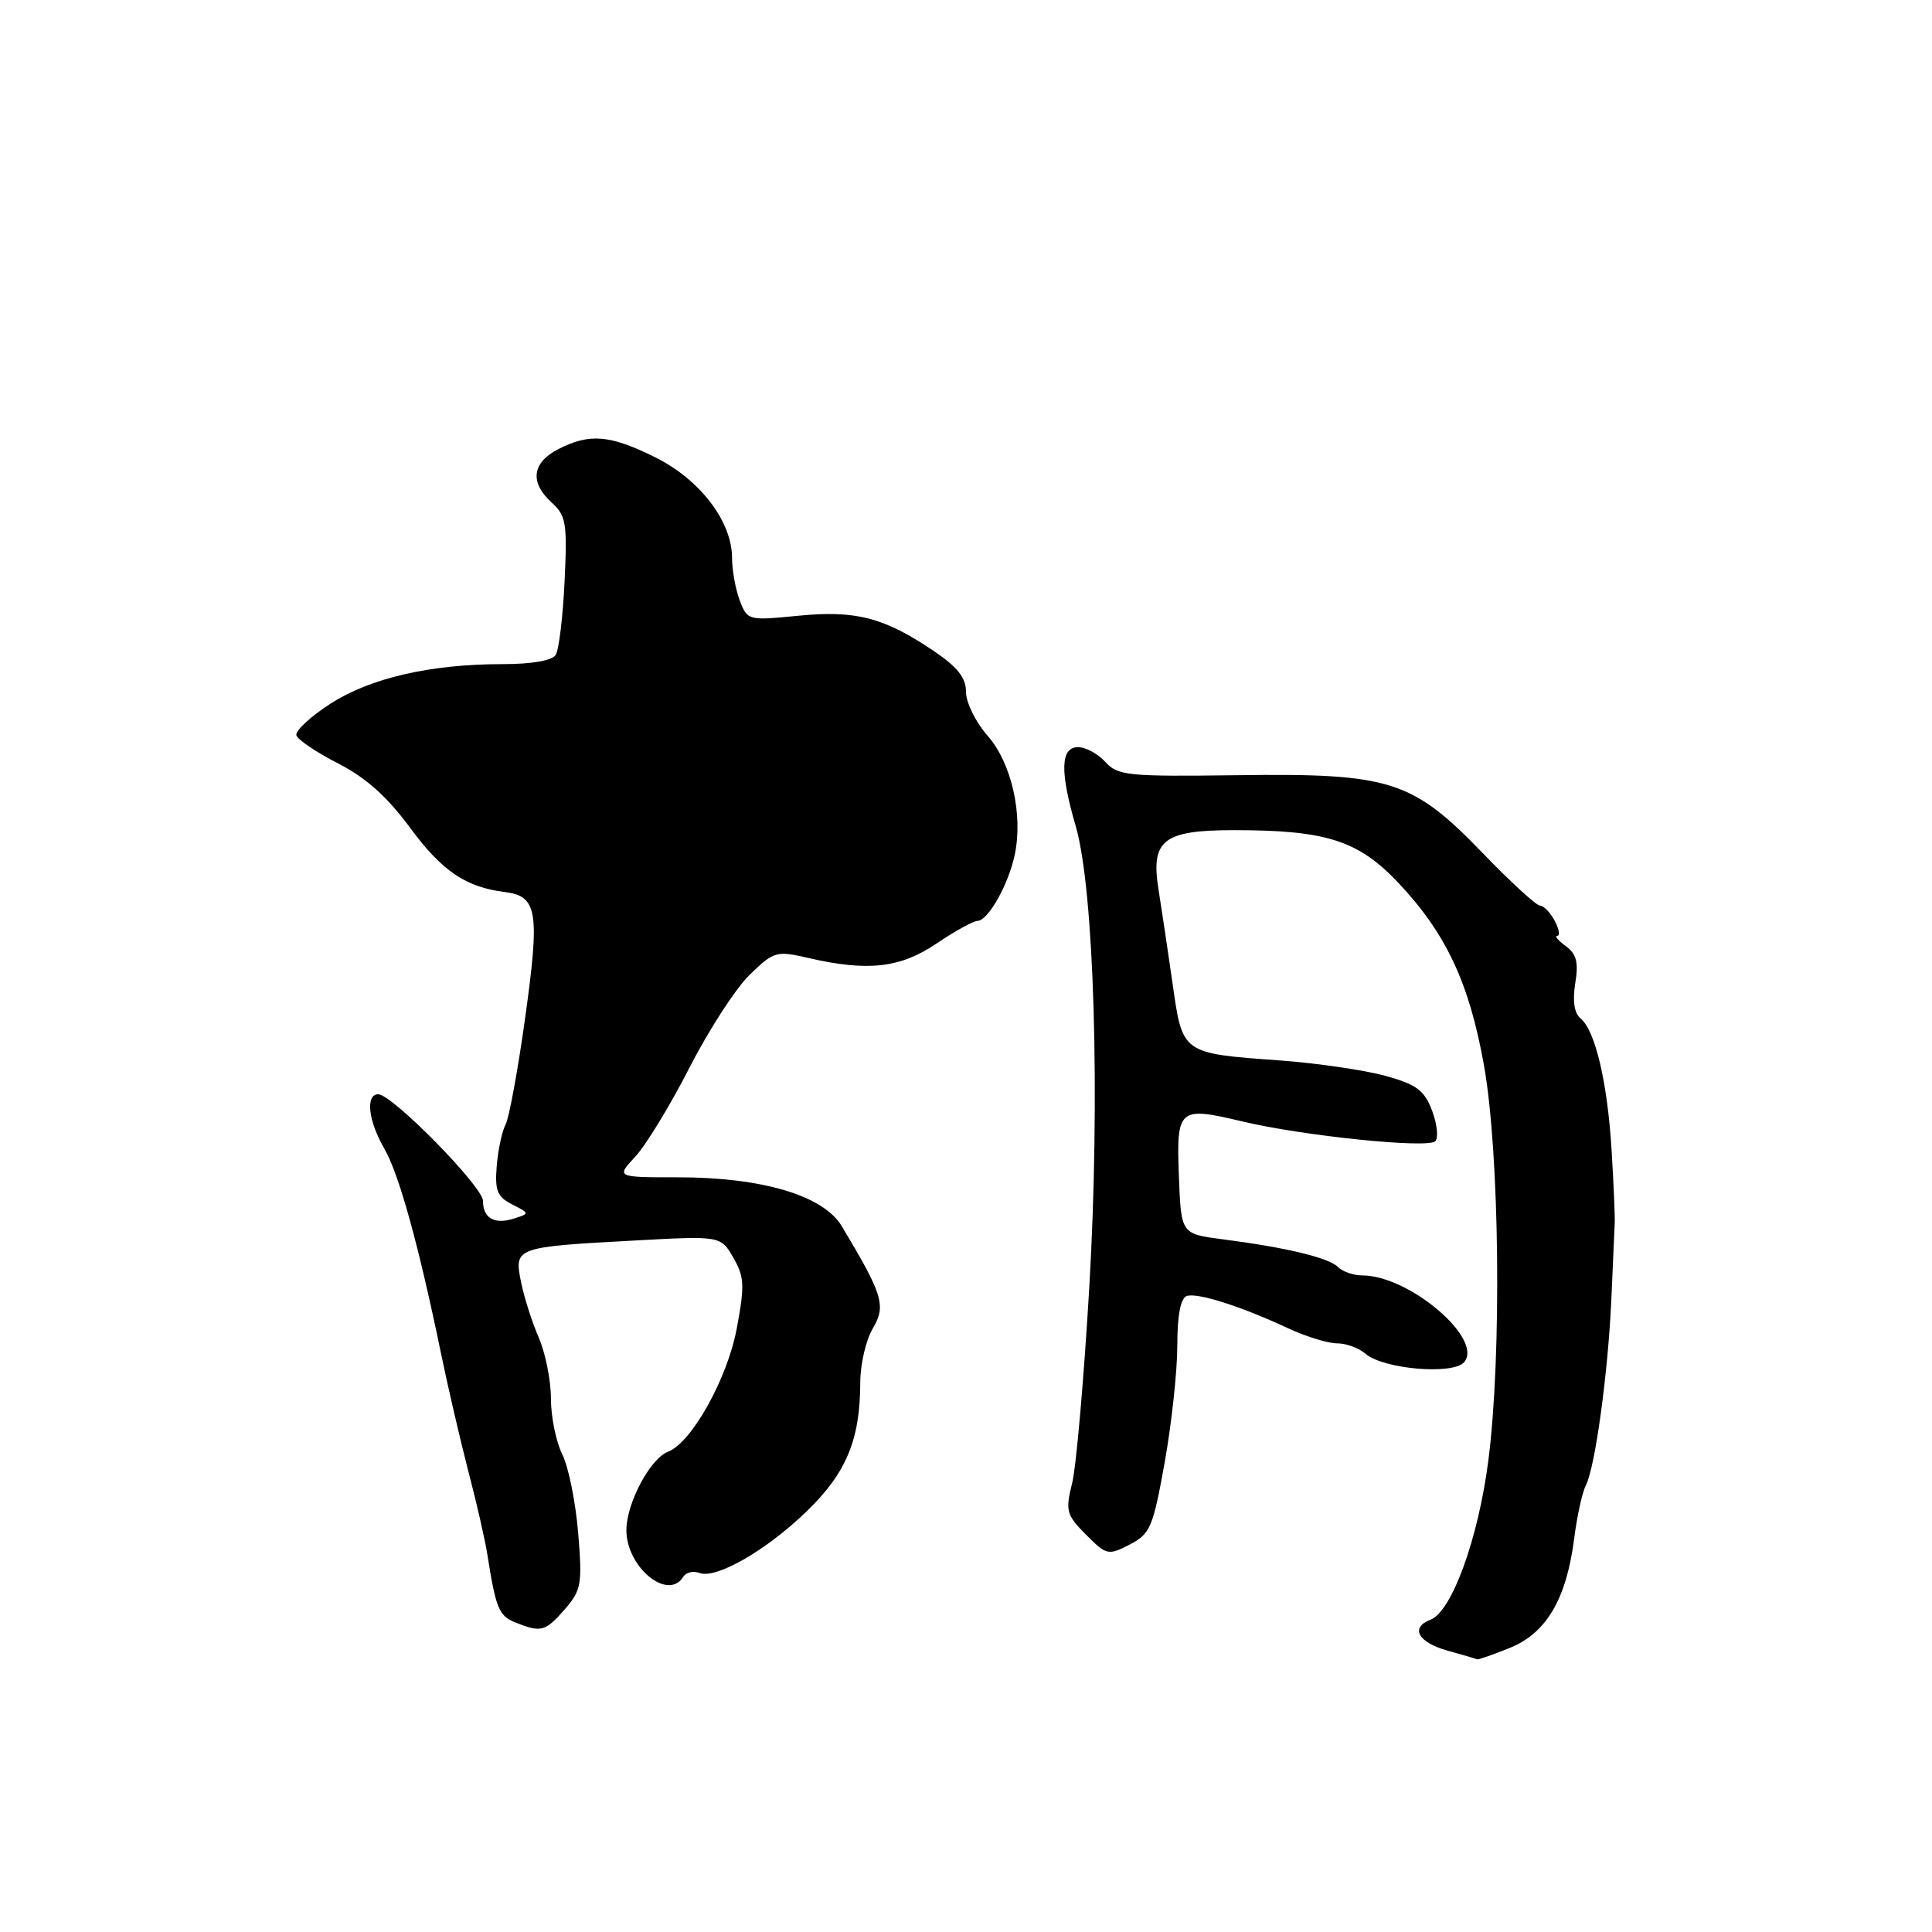 <?xml version="1.0" encoding="UTF-8" standalone="no"?>
<!DOCTYPE svg PUBLIC "-//W3C//DTD SVG 1.1//EN" "http://www.w3.org/Graphics/SVG/1.1/DTD/svg11.dtd" >
<svg xmlns="http://www.w3.org/2000/svg" xmlns:xlink="http://www.w3.org/1999/xlink" version="1.1" viewBox="0 0 256 256">
 <g >
 <path fill="currentColor"
d=" M 200.02 218.37 C 204.88 216.43 207.56 211.90 208.58 203.90 C 208.96 200.93 209.65 197.75 210.13 196.83 C 211.37 194.41 213.09 181.85 213.52 172.00 C 213.73 167.32 213.93 162.82 213.96 162.00 C 214.00 161.18 213.82 156.90 213.55 152.50 C 213.01 143.49 211.39 136.57 209.45 134.96 C 208.59 134.25 208.35 132.64 208.73 130.29 C 209.18 127.51 208.90 126.40 207.46 125.35 C 206.45 124.61 205.94 124.00 206.34 124.00 C 206.74 124.00 206.59 123.10 206.00 122.00 C 205.41 120.90 204.54 120.00 204.06 120.00 C 203.58 120.00 200.16 116.87 196.47 113.04 C 187.12 103.36 184.21 102.44 163.87 102.72 C 149.46 102.91 148.11 102.78 146.47 100.97 C 145.49 99.88 143.86 99.00 142.85 99.00 C 140.52 99.00 140.42 102.21 142.54 109.47 C 144.99 117.92 145.80 145.33 144.34 170.50 C 143.63 182.60 142.61 194.30 142.07 196.50 C 141.15 200.19 141.29 200.72 143.90 203.35 C 146.62 206.08 146.84 206.13 149.69 204.66 C 152.42 203.25 152.78 202.40 154.33 193.76 C 155.25 188.60 156.00 181.64 156.00 178.28 C 156.00 174.29 156.43 172.02 157.25 171.73 C 158.66 171.25 164.39 173.07 170.74 176.03 C 173.07 177.11 175.96 178.00 177.16 178.00 C 178.36 178.00 180.05 178.61 180.92 179.37 C 183.31 181.43 192.57 182.22 194.02 180.48 C 196.58 177.39 186.71 169.00 180.51 169.00 C 179.35 169.00 177.90 168.50 177.28 167.88 C 176.05 166.65 170.48 165.31 162.00 164.21 C 156.50 163.50 156.50 163.50 156.21 155.87 C 155.87 146.84 156.16 146.59 164.59 148.59 C 172.63 150.51 189.19 152.21 190.18 151.22 C 190.62 150.78 190.43 148.95 189.76 147.17 C 188.73 144.45 187.71 143.70 183.52 142.54 C 180.76 141.79 174.53 140.88 169.68 140.52 C 156.57 139.57 156.70 139.67 155.38 130.39 C 154.76 126.05 153.92 120.44 153.52 117.93 C 152.45 111.31 154.09 110.00 163.52 110.00 C 175.74 110.00 179.98 111.36 185.29 116.98 C 191.61 123.68 194.69 130.24 196.64 141.20 C 198.70 152.77 199.00 179.59 197.22 193.47 C 195.89 203.86 192.38 213.53 189.55 214.62 C 186.83 215.66 187.88 217.61 191.75 218.70 C 193.81 219.27 195.60 219.80 195.73 219.87 C 195.86 219.94 197.79 219.27 200.02 218.37 Z  M 74.83 213.25 C 77.03 210.71 77.17 209.93 76.61 203.10 C 76.27 199.04 75.33 194.35 74.50 192.70 C 73.68 191.05 73.00 187.72 73.00 185.31 C 73.00 182.91 72.27 179.26 71.38 177.22 C 70.49 175.17 69.43 171.85 69.03 169.83 C 68.12 165.29 68.27 165.23 84.00 164.38 C 95.50 163.75 95.50 163.75 97.17 166.65 C 98.64 169.19 98.69 170.34 97.62 176.05 C 96.38 182.67 91.65 191.15 88.54 192.35 C 86.15 193.26 83.01 199.17 83.00 202.75 C 83.00 207.67 88.52 212.20 90.54 208.93 C 90.91 208.34 91.86 208.12 92.66 208.42 C 94.88 209.28 101.55 205.44 106.95 200.20 C 112.16 195.15 113.98 190.73 113.99 183.15 C 114.00 180.76 114.74 177.55 115.66 176.01 C 117.43 173.00 117.00 171.58 111.53 162.46 C 109.10 158.42 101.00 156.00 89.86 156.00 C 81.63 156.00 81.63 156.00 84.19 153.25 C 85.59 151.74 88.83 146.43 91.37 141.45 C 93.92 136.47 97.50 130.94 99.34 129.16 C 102.54 126.06 102.87 125.96 107.09 126.93 C 114.99 128.76 119.30 128.27 124.10 125.02 C 126.52 123.38 128.97 122.03 129.53 122.02 C 130.93 121.99 133.61 117.24 134.45 113.30 C 135.59 107.97 134.04 101.11 130.87 97.50 C 129.29 95.71 128.00 93.09 128.00 91.69 C 128.00 89.80 126.88 88.39 123.70 86.24 C 117.13 81.81 113.40 80.84 105.77 81.59 C 99.14 82.24 99.03 82.22 98.02 79.56 C 97.46 78.08 97.00 75.54 97.00 73.92 C 97.00 69.11 92.77 63.56 86.87 60.62 C 80.83 57.61 78.10 57.38 73.95 59.53 C 70.48 61.32 70.17 63.94 73.11 66.60 C 75.01 68.31 75.18 69.34 74.81 77.02 C 74.59 81.70 74.06 86.09 73.64 86.77 C 73.17 87.53 70.51 88.00 66.62 88.00 C 57.02 88.00 49.04 89.84 43.73 93.28 C 41.10 94.98 39.10 96.85 39.27 97.43 C 39.45 98.02 41.94 99.70 44.82 101.17 C 48.51 103.06 51.33 105.59 54.39 109.75 C 58.57 115.42 61.75 117.57 66.90 118.20 C 71.20 118.74 71.54 120.78 69.62 134.63 C 68.65 141.66 67.46 148.13 66.99 149.01 C 66.52 149.90 65.99 152.37 65.82 154.50 C 65.55 157.75 65.89 158.59 67.86 159.59 C 70.19 160.78 70.20 160.80 68.12 161.46 C 65.52 162.29 64.00 161.43 64.00 159.13 C 64.00 157.25 51.97 145.00 50.12 145.00 C 48.40 145.00 48.79 148.52 50.92 152.19 C 52.87 155.55 55.49 165.03 58.47 179.50 C 59.38 183.90 61.00 190.88 62.07 195.00 C 63.15 199.12 64.28 204.07 64.58 206.00 C 65.70 213.13 66.11 214.11 68.28 214.98 C 71.69 216.35 72.26 216.20 74.83 213.25 Z "/>
</g>
</svg>